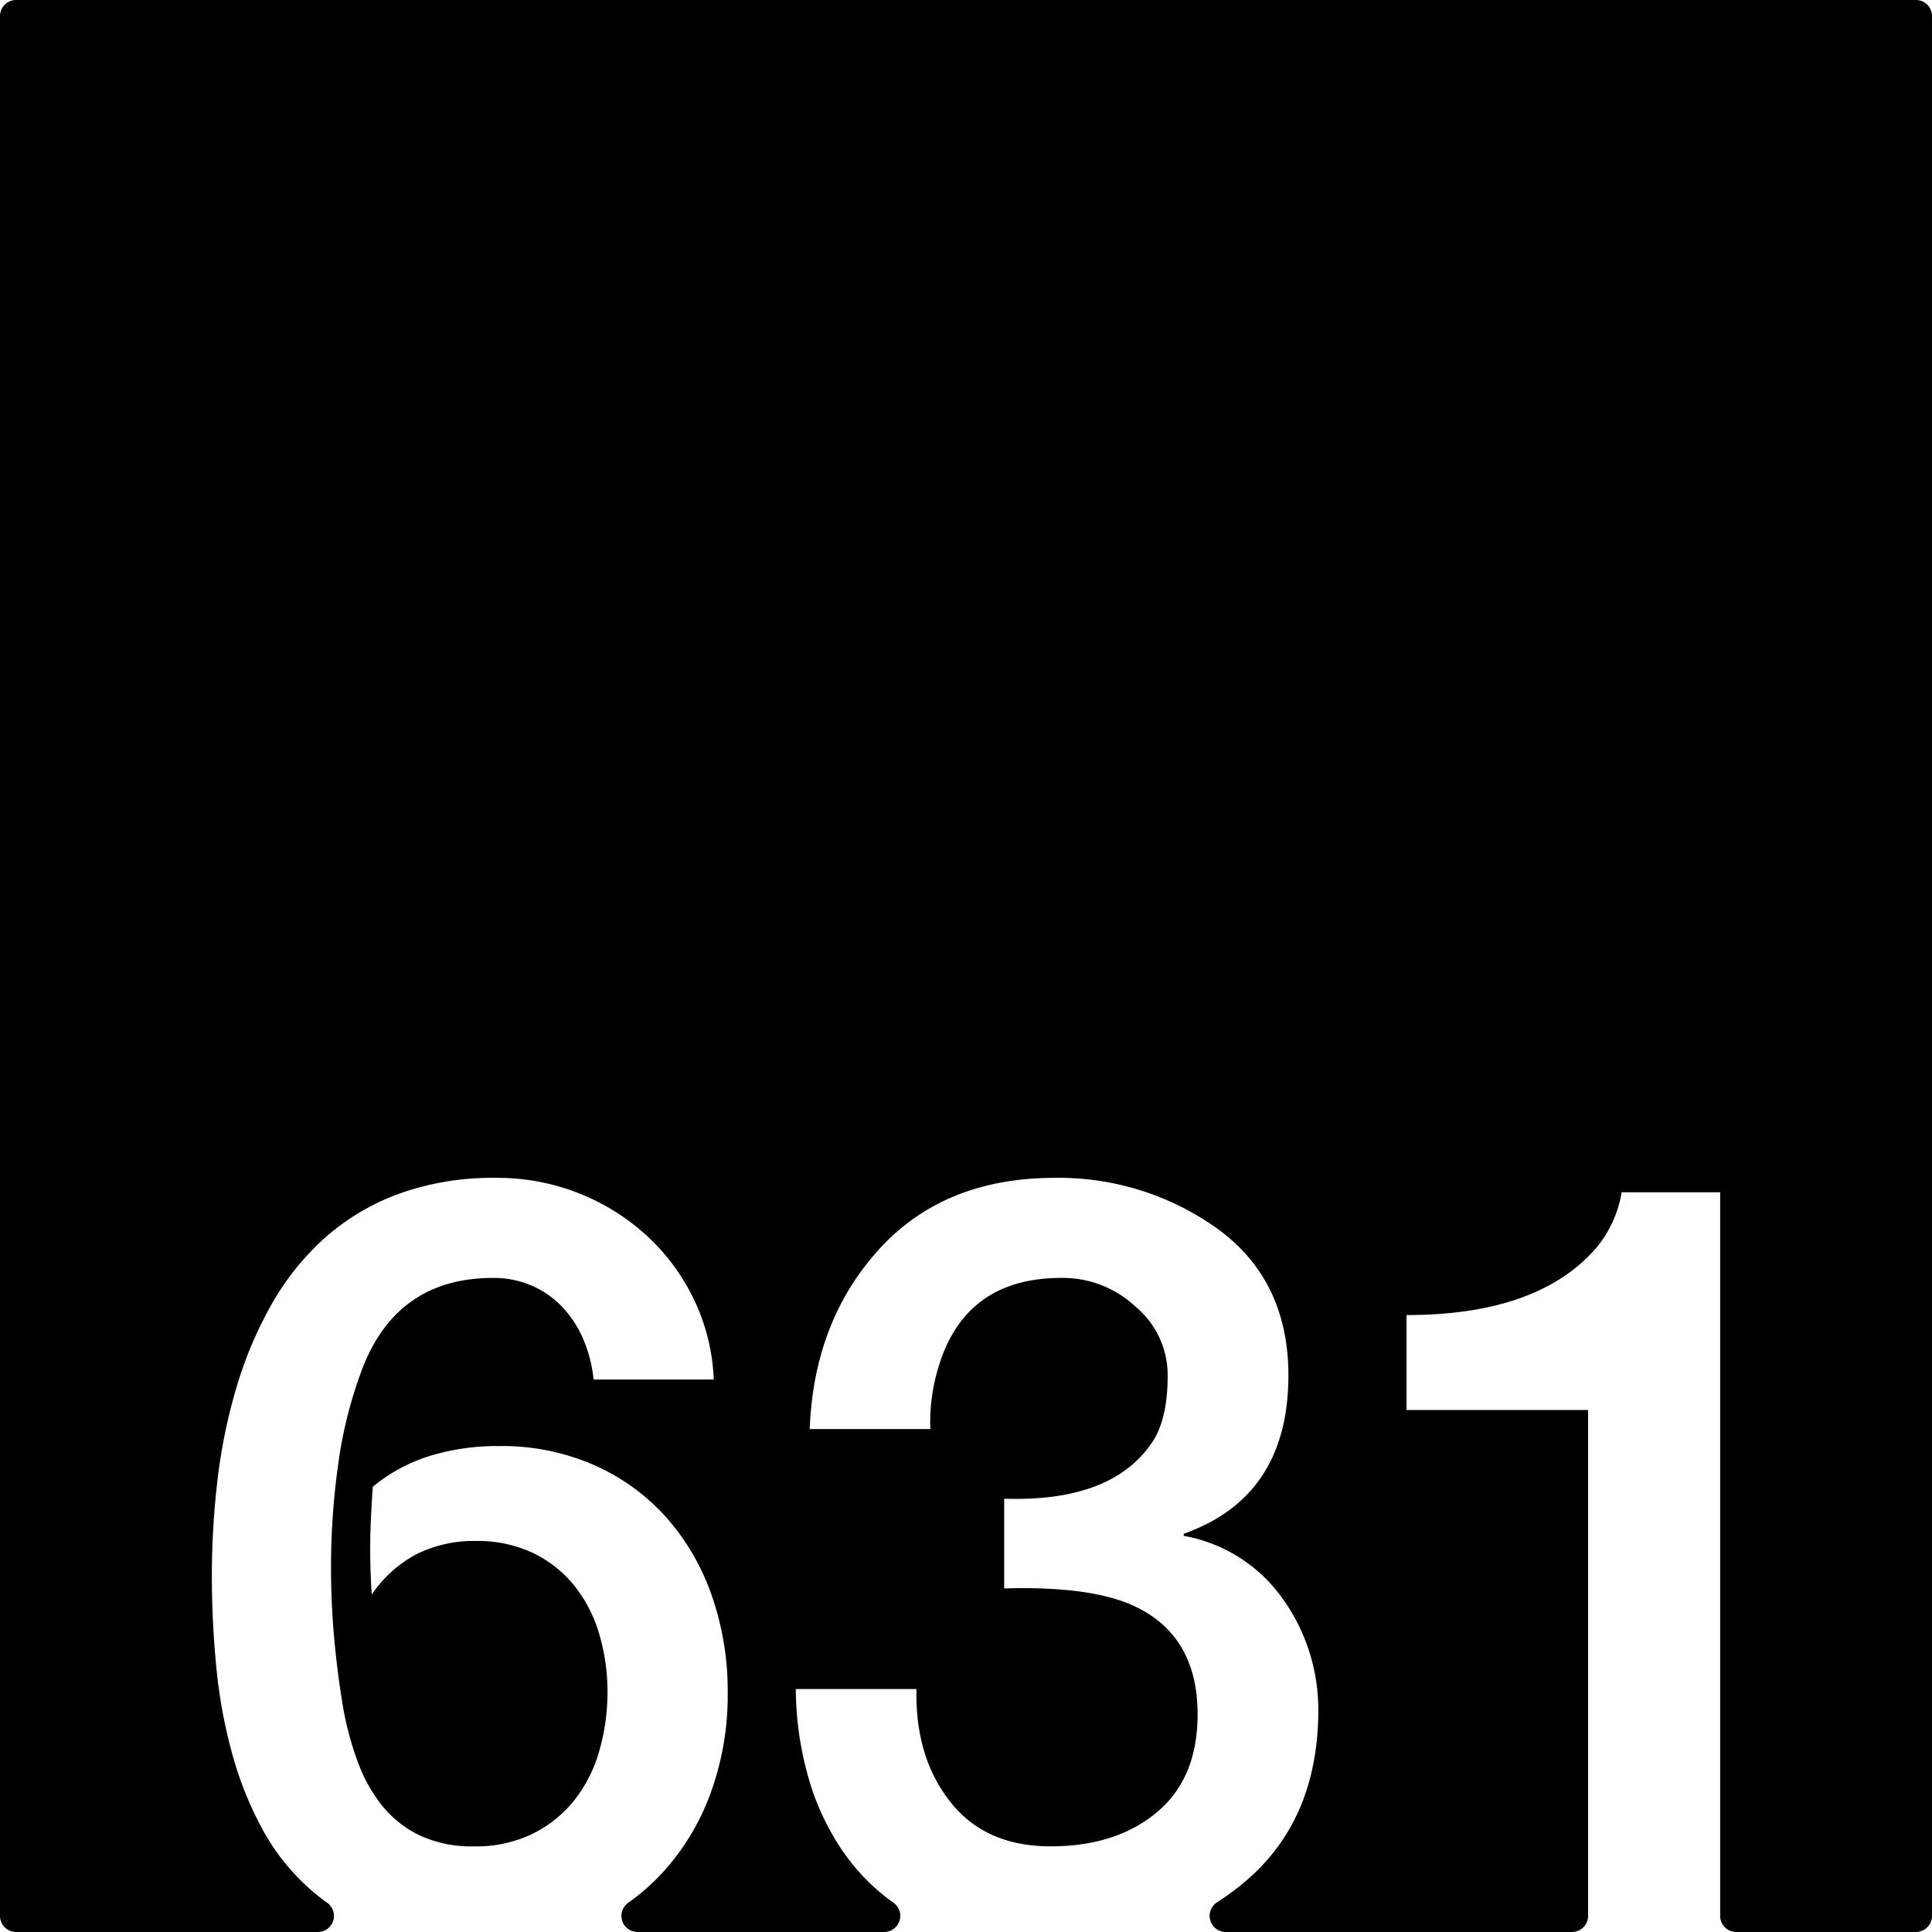 <svg xmlns="http://www.w3.org/2000/svg" width="120mm" height="120mm" viewBox="0 0 340.158 340.157">
  <g id="Zimmernummer">
      <g id="Z-03-631">
        <path fill="#000000" stroke="none" d="M337.323,0H2.835A2.835,2.835,0,0,0,0,2.835V337.323a2.834,2.834,0,0,0,2.834,2.834H55.977a2.834,2.834,0,0,0,1.6-5.167q-1.365-.974-2.616-2.053a38.68,38.68,0,0,1-8.719-10.807,62.442,62.442,0,0,1-5.4-13.487,90.08,90.08,0,0,1-2.77-15.258q-.773-7.99-.771-15.985a144.175,144.175,0,0,1,.953-16.483A97.334,97.334,0,0,1,41.478,244.8a70.835,70.835,0,0,1,6.039-14.622,46.716,46.716,0,0,1,9.308-11.9,40.775,40.775,0,0,1,13.123-7.992,48.681,48.681,0,0,1,17.485-2.906,38.928,38.928,0,0,1,26.338,10.081,37.135,37.135,0,0,1,8.355,11.216,35.8,35.8,0,0,1,3.541,14.214h-21.16a24.085,24.085,0,0,0-1.727-6.9,19.2,19.2,0,0,0-3.633-5.721,16.471,16.471,0,0,0-5.4-3.86A16.764,16.764,0,0,0,86.8,225q-16.8,0-22.977,15.894a76.712,76.712,0,0,0-4.269,16.846,129.872,129.872,0,0,0-1.272,18.119q0,6.63.59,12.942t1.59,12.125A55.923,55.923,0,0,0,63,310.231a27.225,27.225,0,0,0,4.314,7.721,19.069,19.069,0,0,0,6.629,5.222,21.678,21.678,0,0,0,9.493,1.907,22.7,22.7,0,0,0,10.443-2.27,21.67,21.67,0,0,0,7.357-6,25.056,25.056,0,0,0,4.313-8.672,37.152,37.152,0,0,0,1.408-10.218,35.473,35.473,0,0,0-1.453-10.218,24.831,24.831,0,0,0-4.359-8.491,20.99,20.99,0,0,0-7.266-5.767,22.872,22.872,0,0,0-10.172-2.135,22.643,22.643,0,0,0-10.262,2.271,21.741,21.741,0,0,0-7.992,7.175q-.273-4.088-.273-8.083,0-2.814.136-5.5t.319-5.4a29.107,29.107,0,0,1,9.943-5.4A40.213,40.213,0,0,1,87.8,254.6a40.468,40.468,0,0,1,16.937,3.407,37.188,37.188,0,0,1,12.67,9.263,41.008,41.008,0,0,1,7.946,13.759,50.979,50.979,0,0,1,2.771,16.984,50.187,50.187,0,0,1-3.135,18.027,41.834,41.834,0,0,1-8.808,14.168,38.374,38.374,0,0,1-5.593,4.82,2.829,2.829,0,0,0,1.661,5.125h43.43a2.835,2.835,0,0,0,1.6-5.172q-9.39-6.656-13.988-18.986a57.907,57.907,0,0,1-3.178-18.618H161.36q-.272,11.9,5.9,19.8t17.711,7.9q11.531,0,18.709-5.994t7.173-17.256q0-13.623-10.806-18.891-7.629-3.723-23.25-3.269v-15.8q19.344.636,26.338-10.353,2.451-4.087,2.451-11.262a15.673,15.673,0,0,0-5.631-12.17,18.688,18.688,0,0,0-12.9-5.086q-17.711-.089-22.161,16.893a32.6,32.6,0,0,0-1.089,9.717H142.56q.726-18.981,12.169-31.6T185.7,207.378a47.989,47.989,0,0,1,28.7,8.991q12.442,9.083,12.442,25.793,0,21.344-18.436,27.882v.363a27.206,27.206,0,0,1,17.438,11.08,33.608,33.608,0,0,1,6.265,19.8q-.09,19.709-13.623,30.607a48.489,48.489,0,0,1-4.237,3.05,2.844,2.844,0,0,0,1.579,5.214h60.947a2.834,2.834,0,0,0,2.834-2.834V248.247H247.64V231.536q22.885,0,33.148-11.534a20.29,20.29,0,0,0,4.723-10.081h17.347v127.4a2.835,2.835,0,0,0,2.835,2.834h31.63a2.834,2.834,0,0,0,2.835-2.834V2.834A2.834,2.834,0,0,0,337.323,0Z"/>
      </g>
    </g>
</svg>
